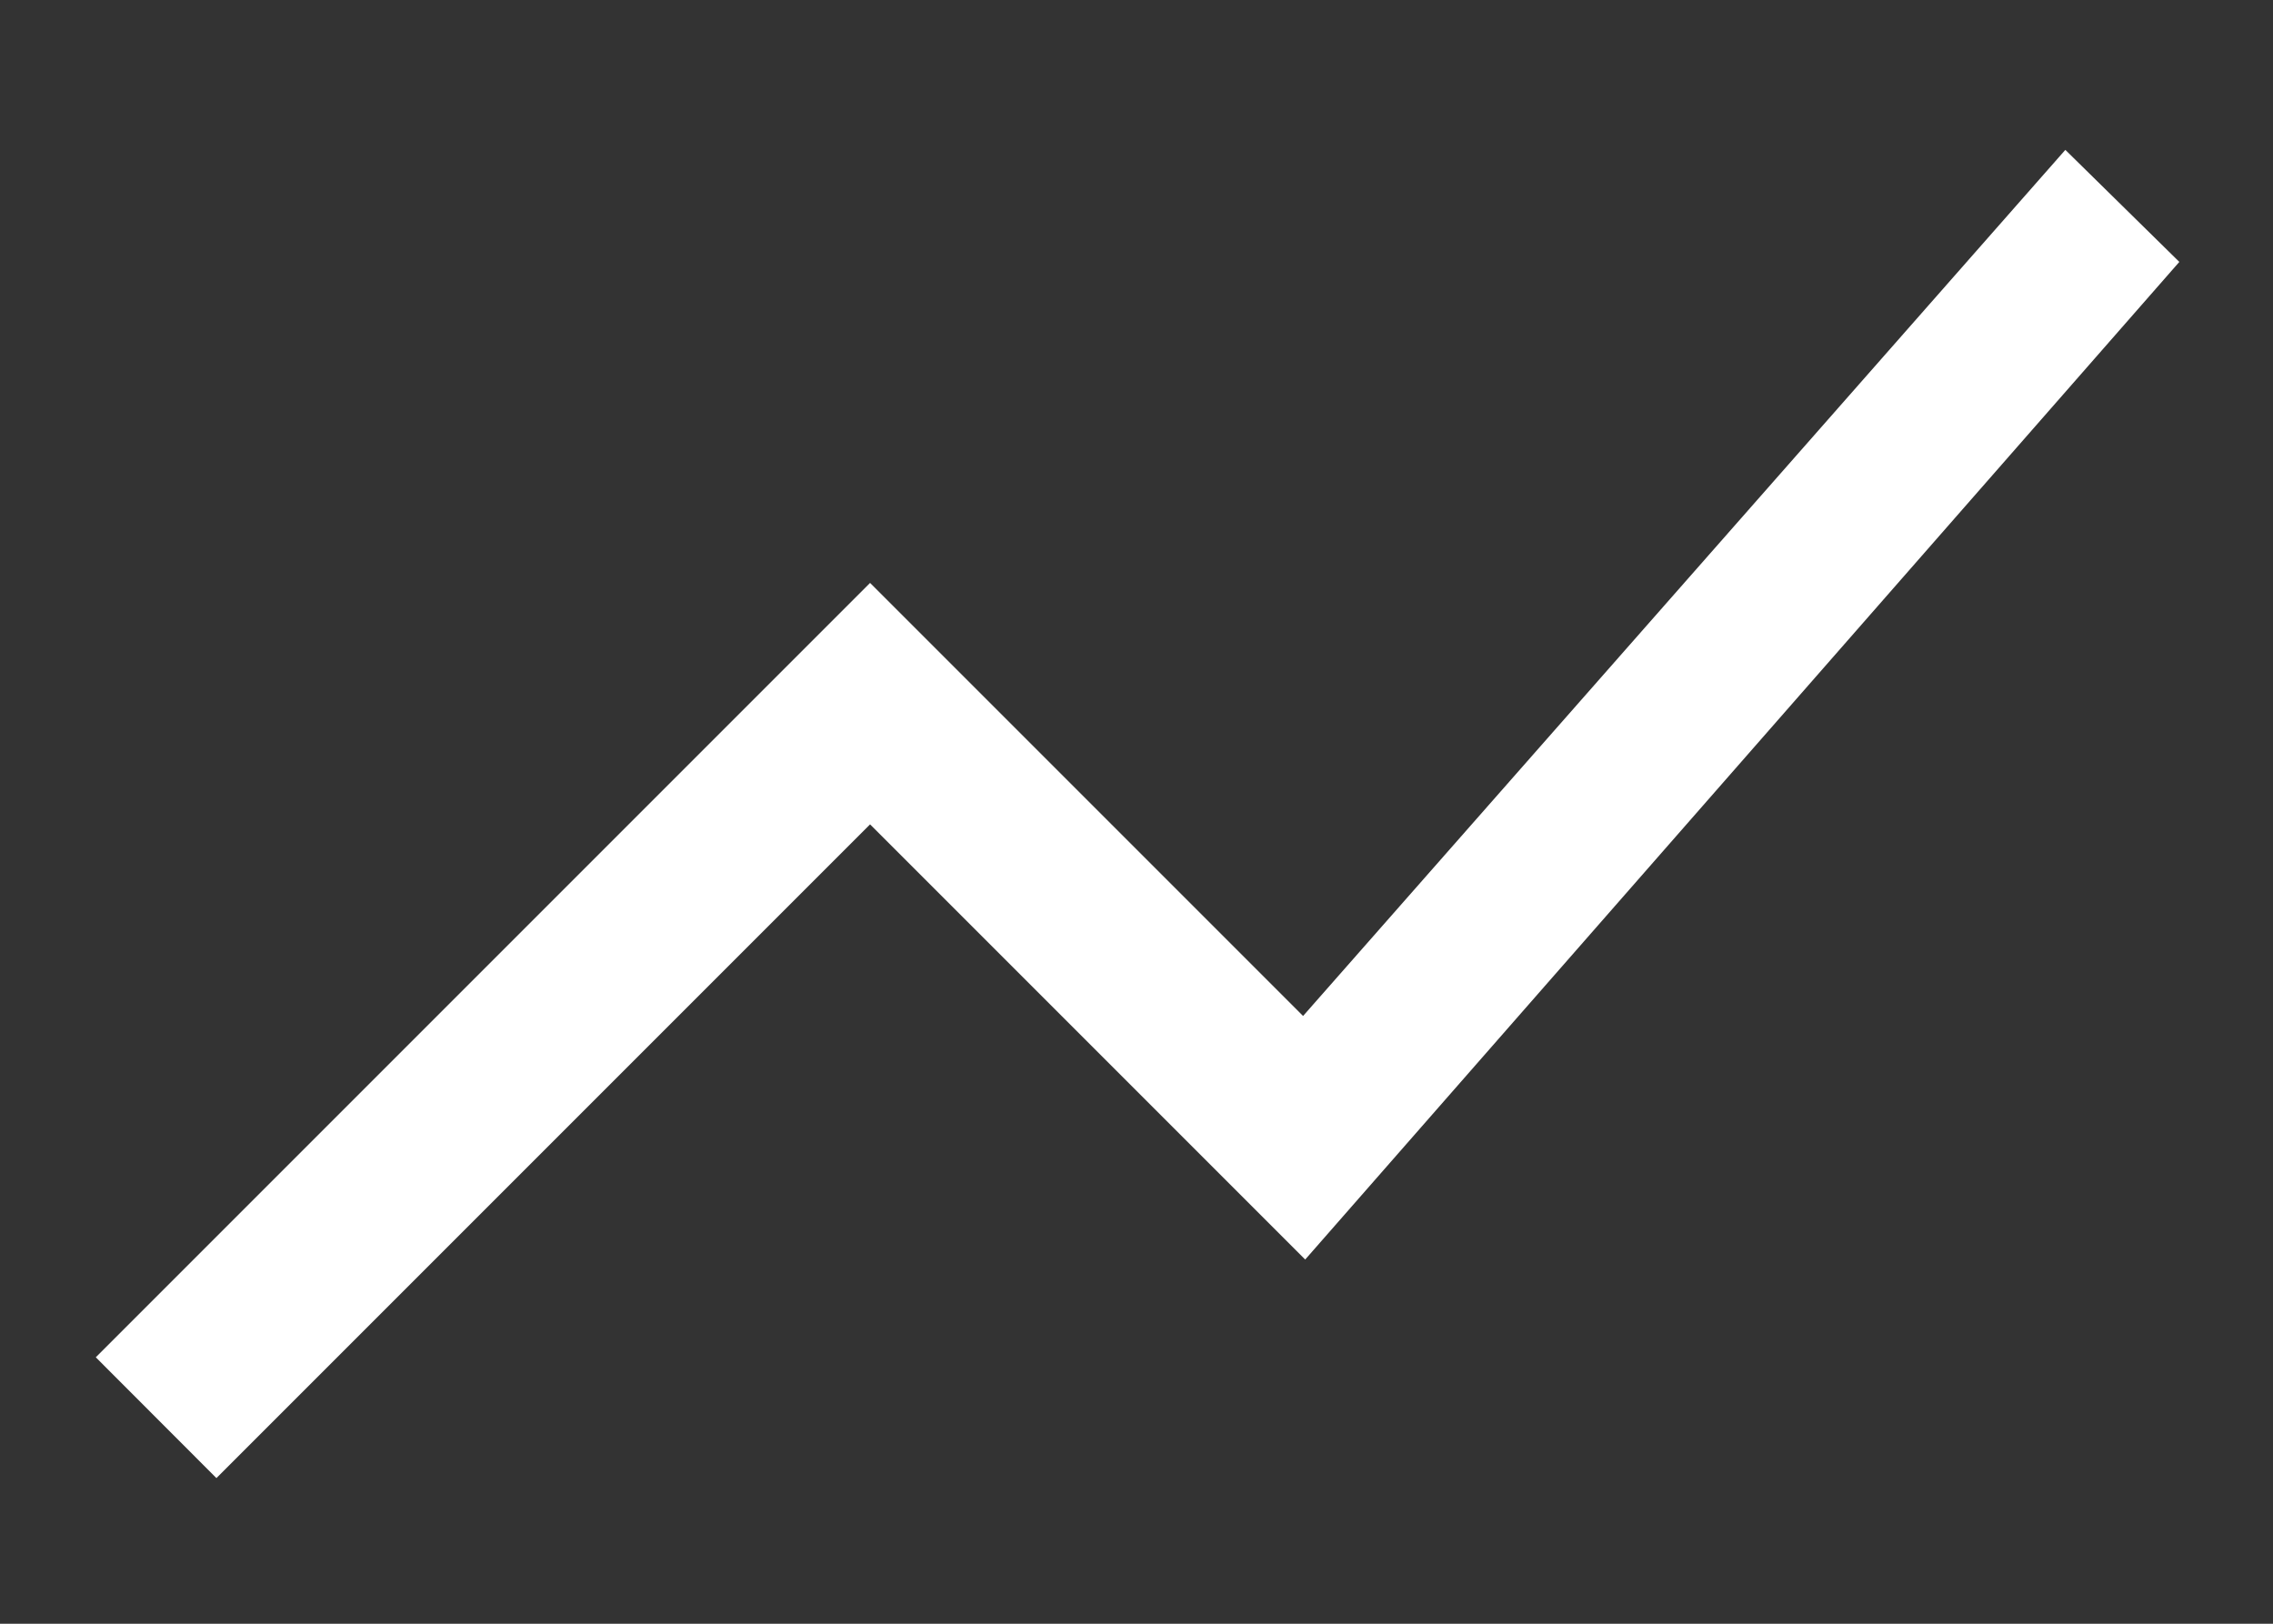 <svg width="14" height="10" viewBox="0 0 14 10" fill="none" xmlns="http://www.w3.org/2000/svg">
<rect x="0" y="0" width="14" height="10" fill="#333333" stroke="none"/>
<path d="M1.333 9.103L0.59 8.359L5.359 3.59L8.026 6.257L12.721 0.923L13.423 1.613L8.039 7.757L5.359 5.077L1.333 9.103Z" fill="white"/>
</svg>
